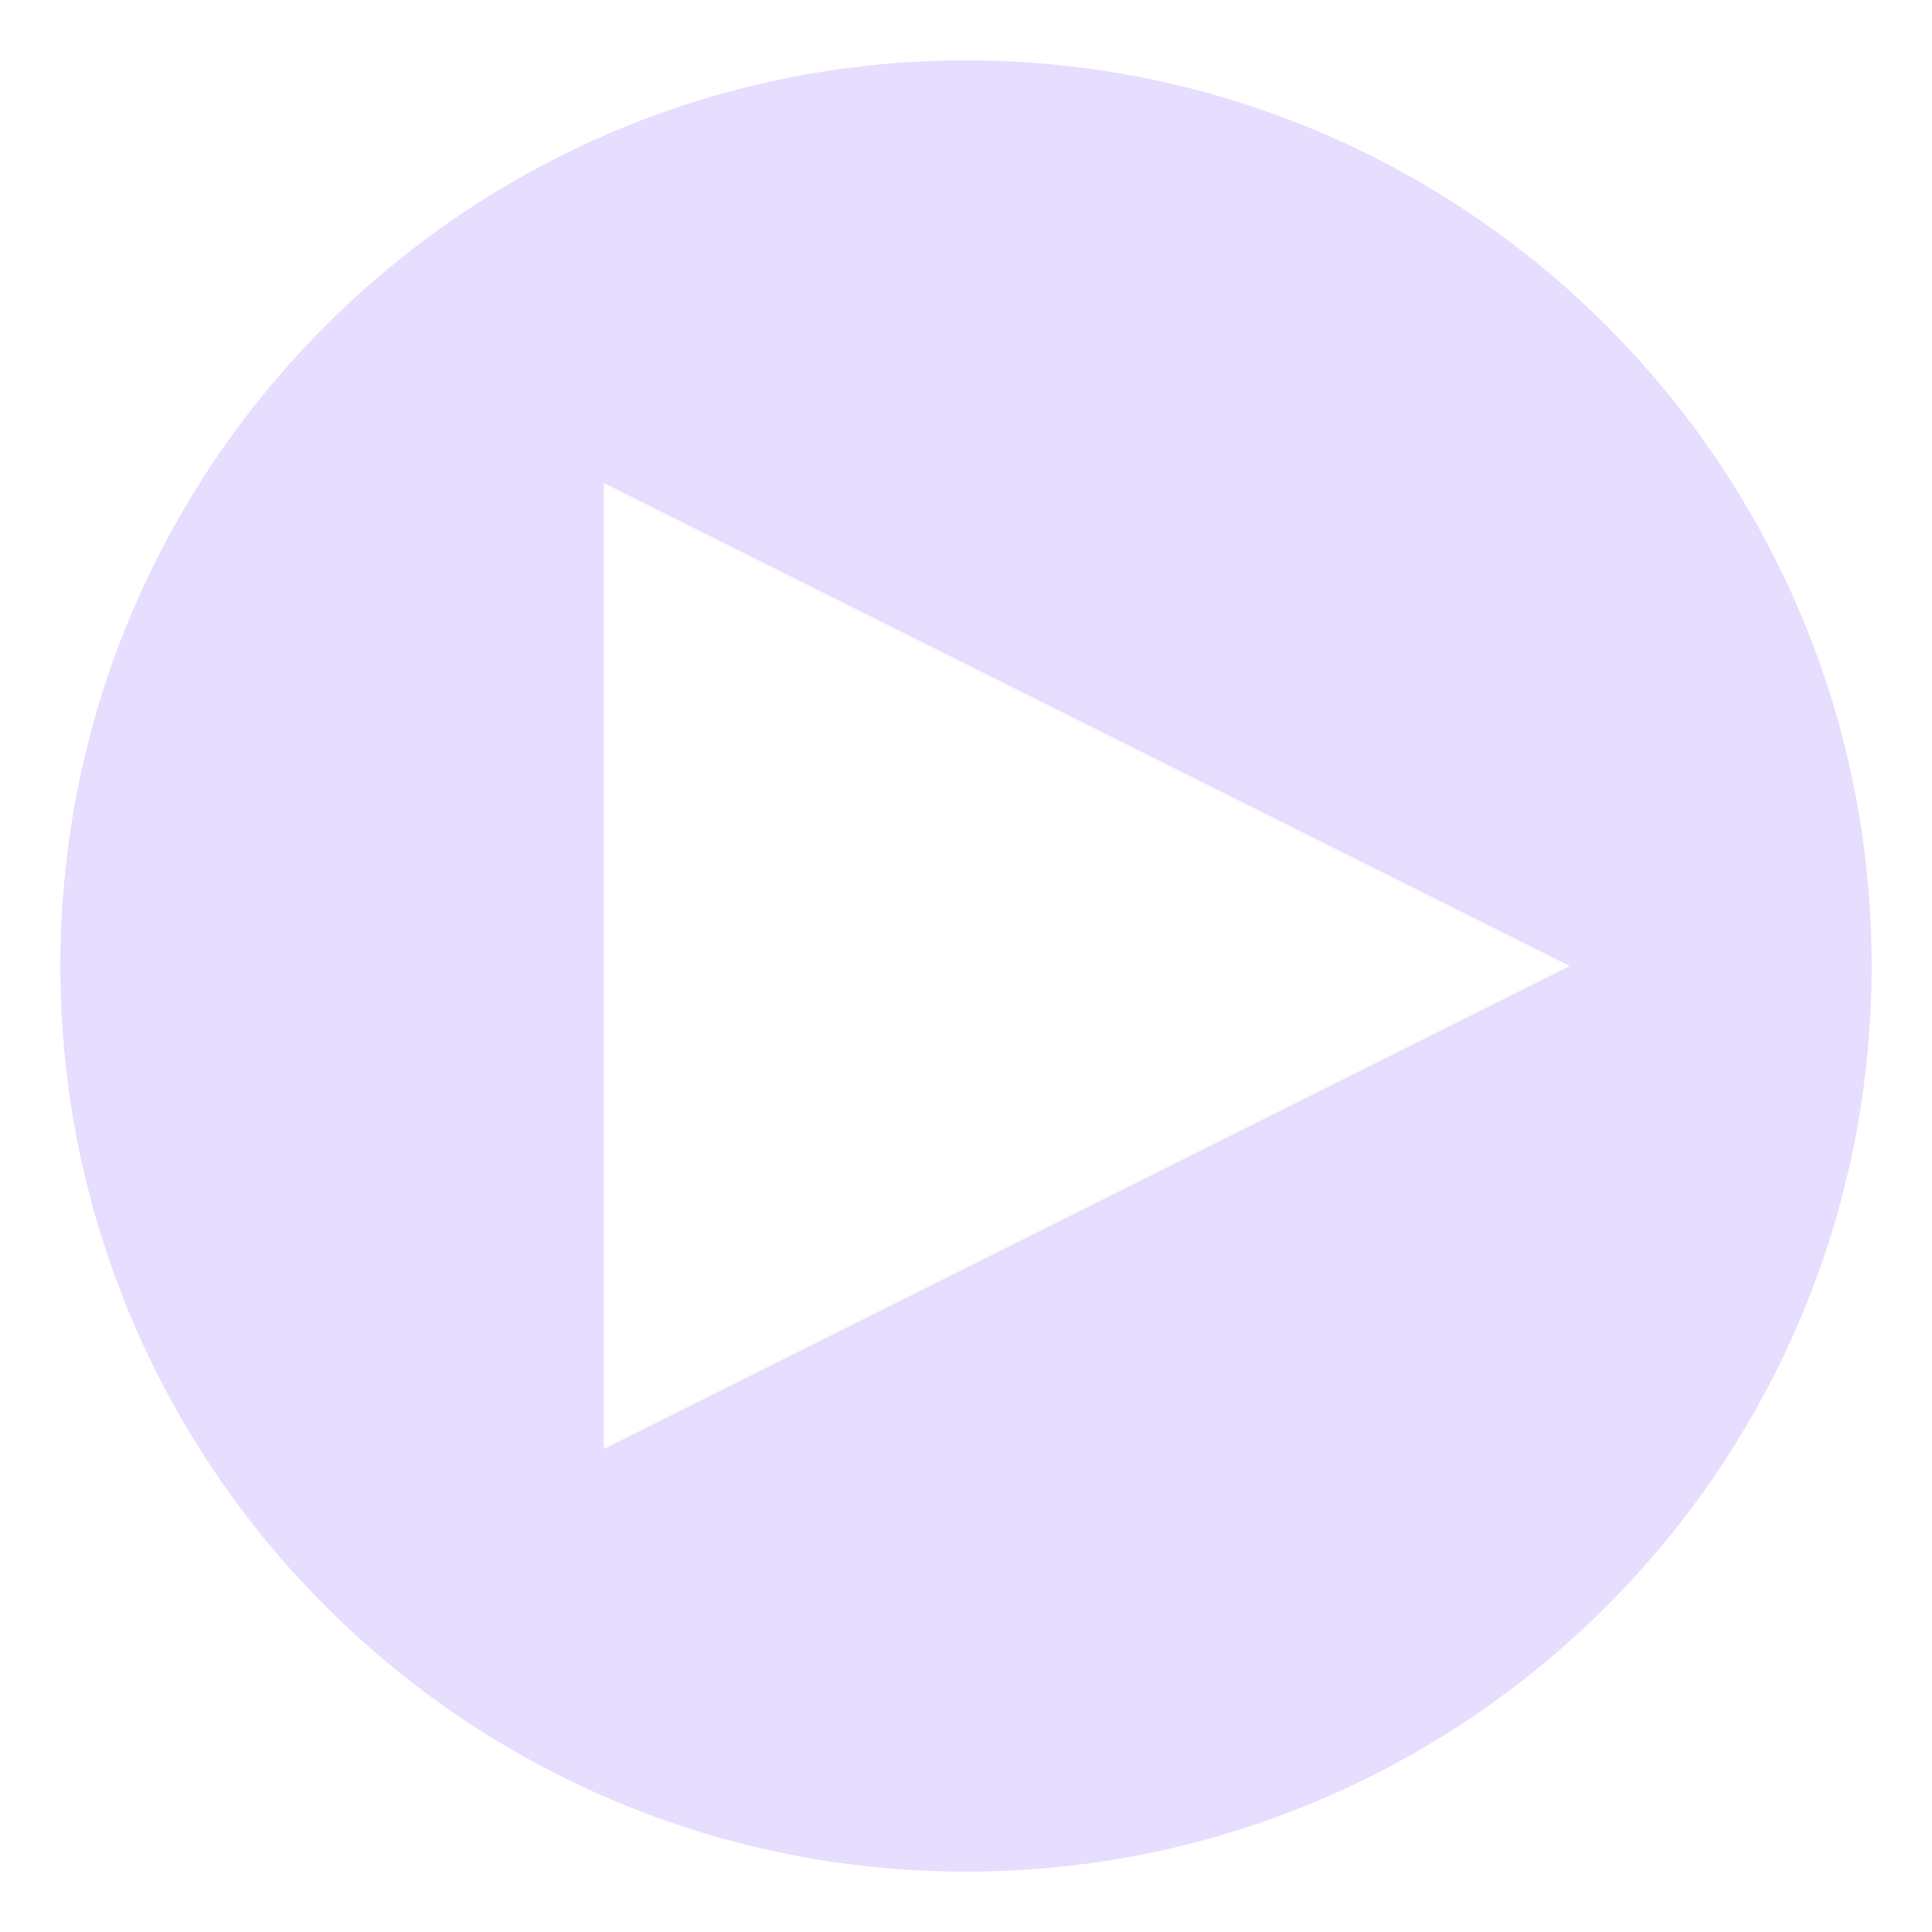 <svg xmlns="http://www.w3.org/2000/svg" width="16" height="16" version="1.0">
 <g transform="translate(0,-284)">
  <path fill="#e6ddff" d="M 8,0.5 C 3.858,0.5 0.5,3.858 0.5,8 c 0,4.142 3.358,7.5 7.5,7.5 4.142,0 7.5,-3.358 7.5,-7.5 C 15.5,3.858 12.142,0.5 8,0.5 Z M 5,4 13,8 5,12 V 4.42 Z" transform="translate(0,284)"/>
 </g>
</svg>
